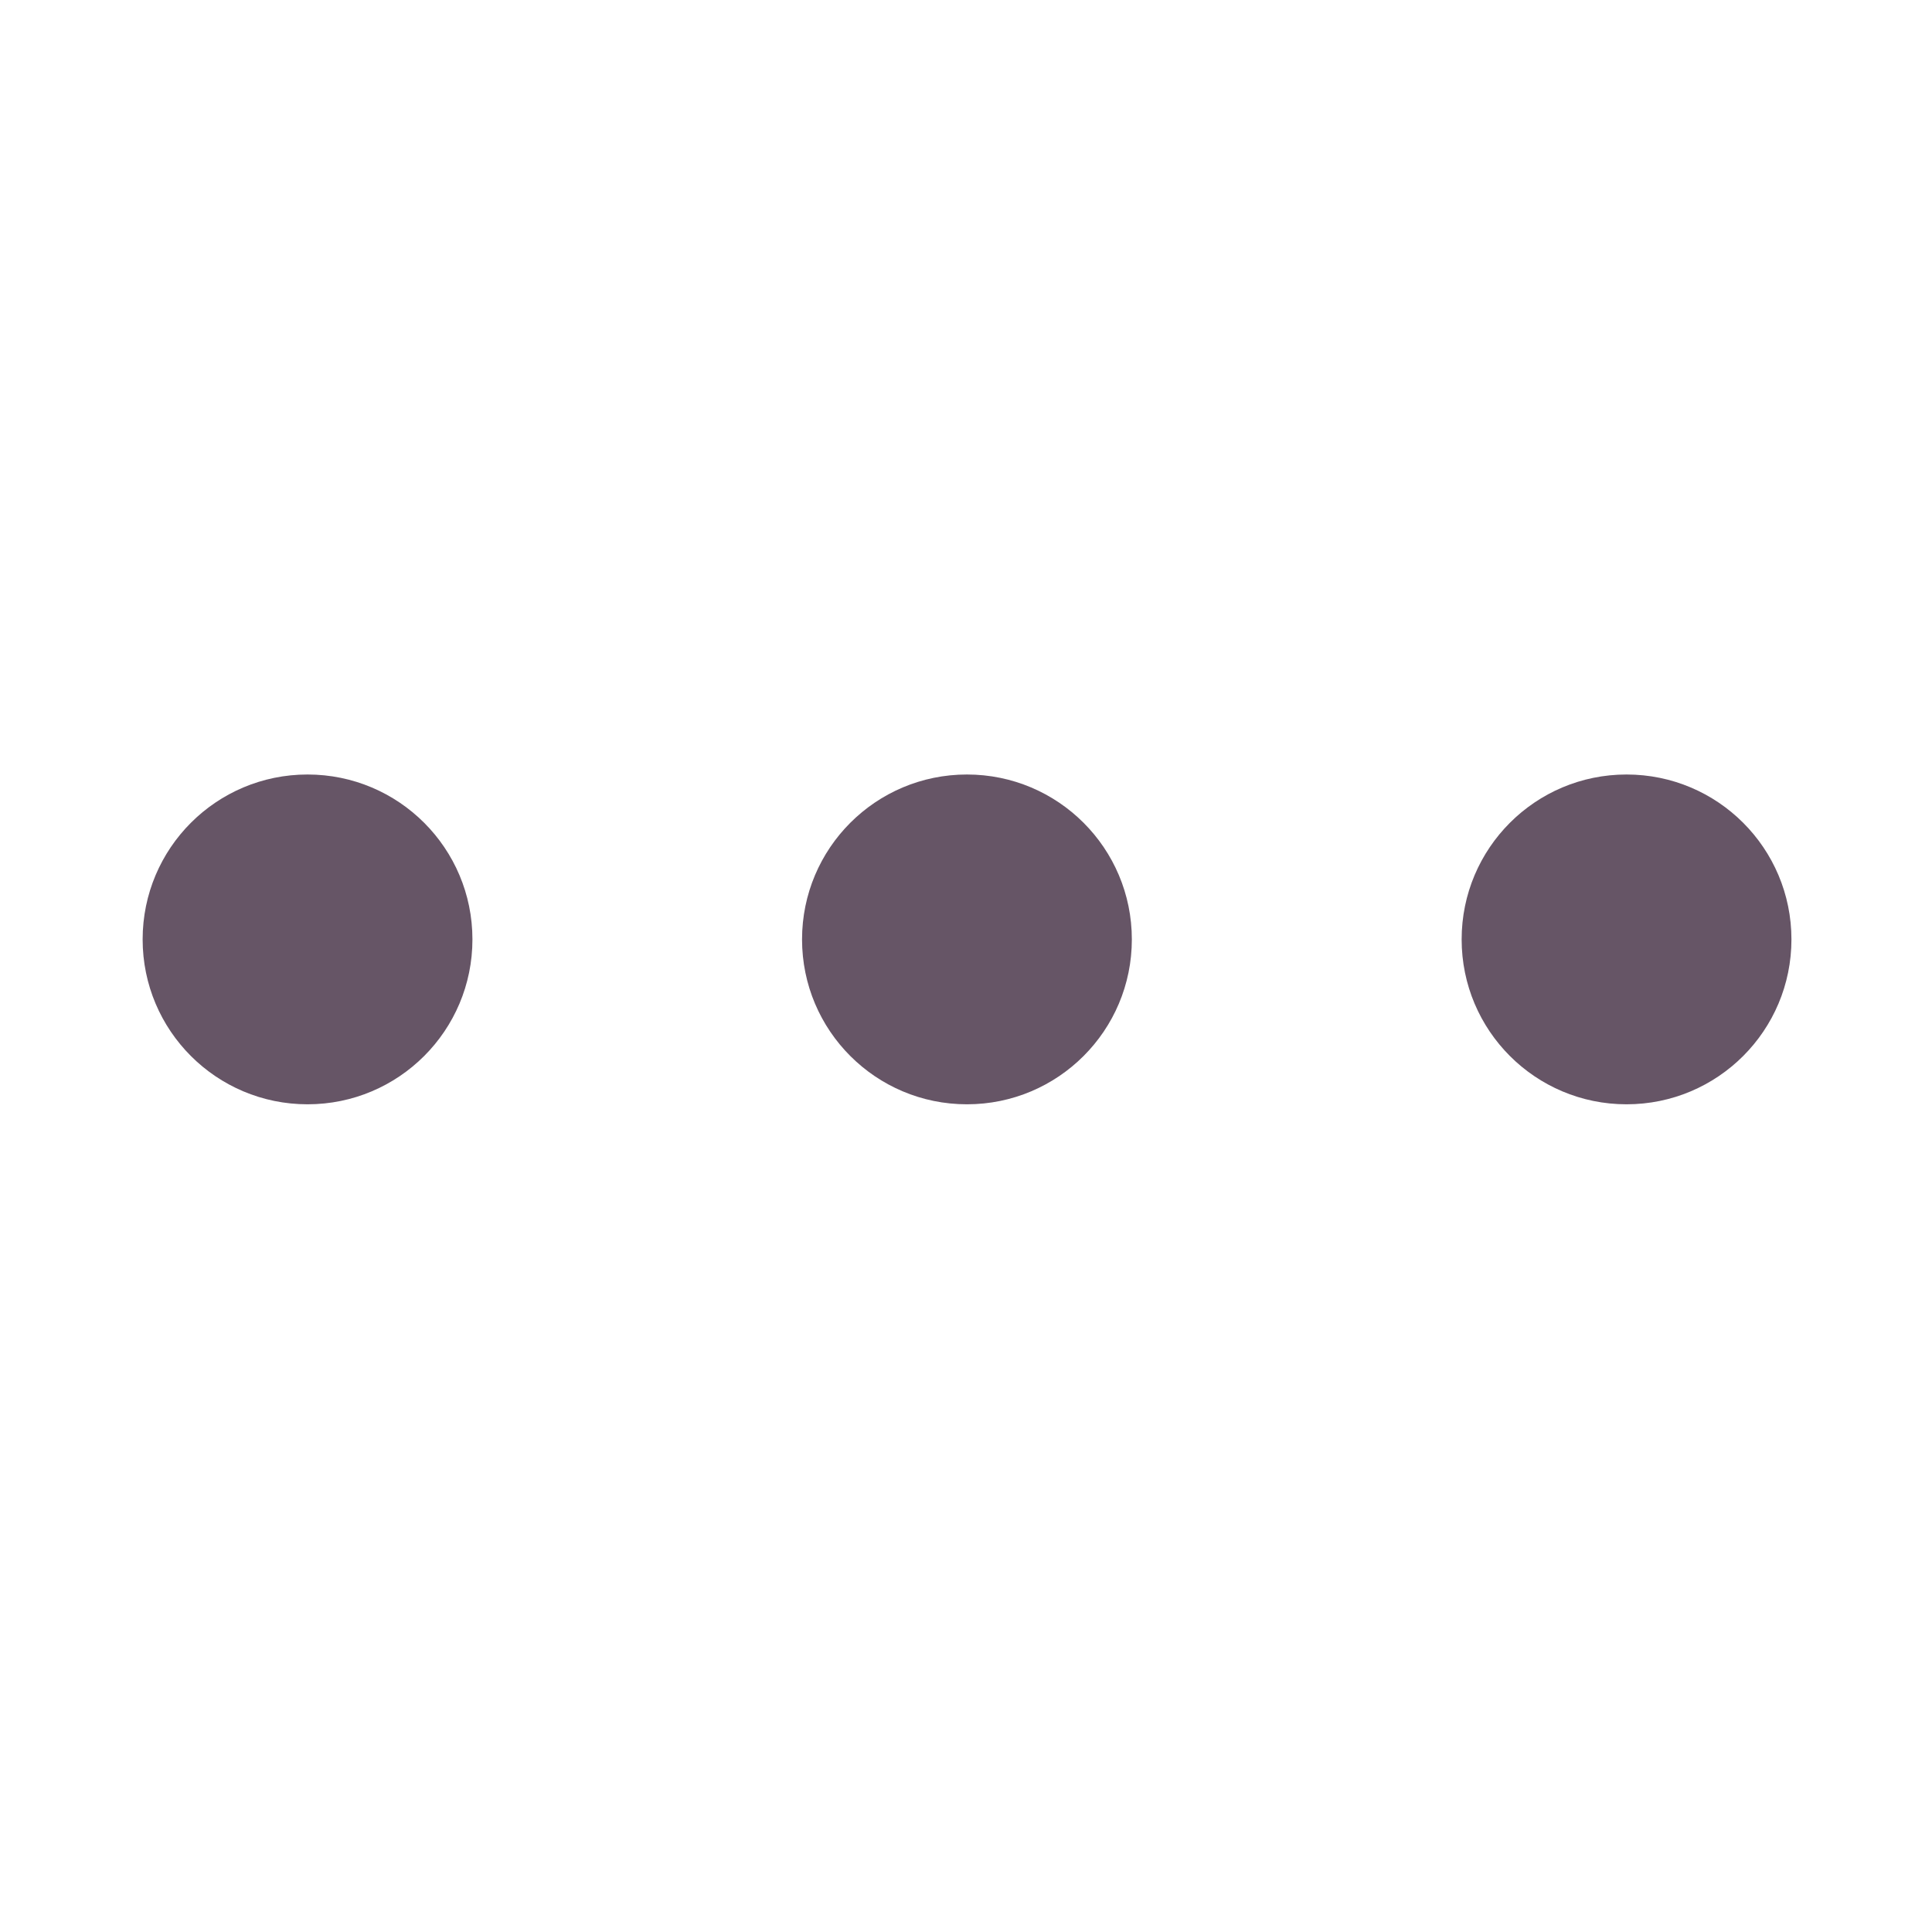 <svg xmlns="http://www.w3.org/2000/svg" viewBox="0 0 1024 1024" version="1.1"><path d="M774.7 497.9c0 48.3 39.1 87.4 87.4 87.4 48.3 0 87.4-39.1 87.4-87.4s-39.1-87.4-87.4-87.4c-48.3 0-87.4 39.1-87.4 87.4z m-174.8 0c0-48.3-39.1-87.4-87.4-87.4-48.3 0-87.4 39.1-87.4 87.4s39.1 87.4 87.4 87.4c48.3 0 87.4-39.1 87.4-87.4z m-349.5 0c0-48.3-39.1-87.4-87.4-87.4-48.3 0-87.4 39.1-87.4 87.4s39.1 87.4 87.4 87.4c48.3 0 87.4-39.1 87.4-87.4z m0 0" fill="#6569" p-id="725"></path></svg>